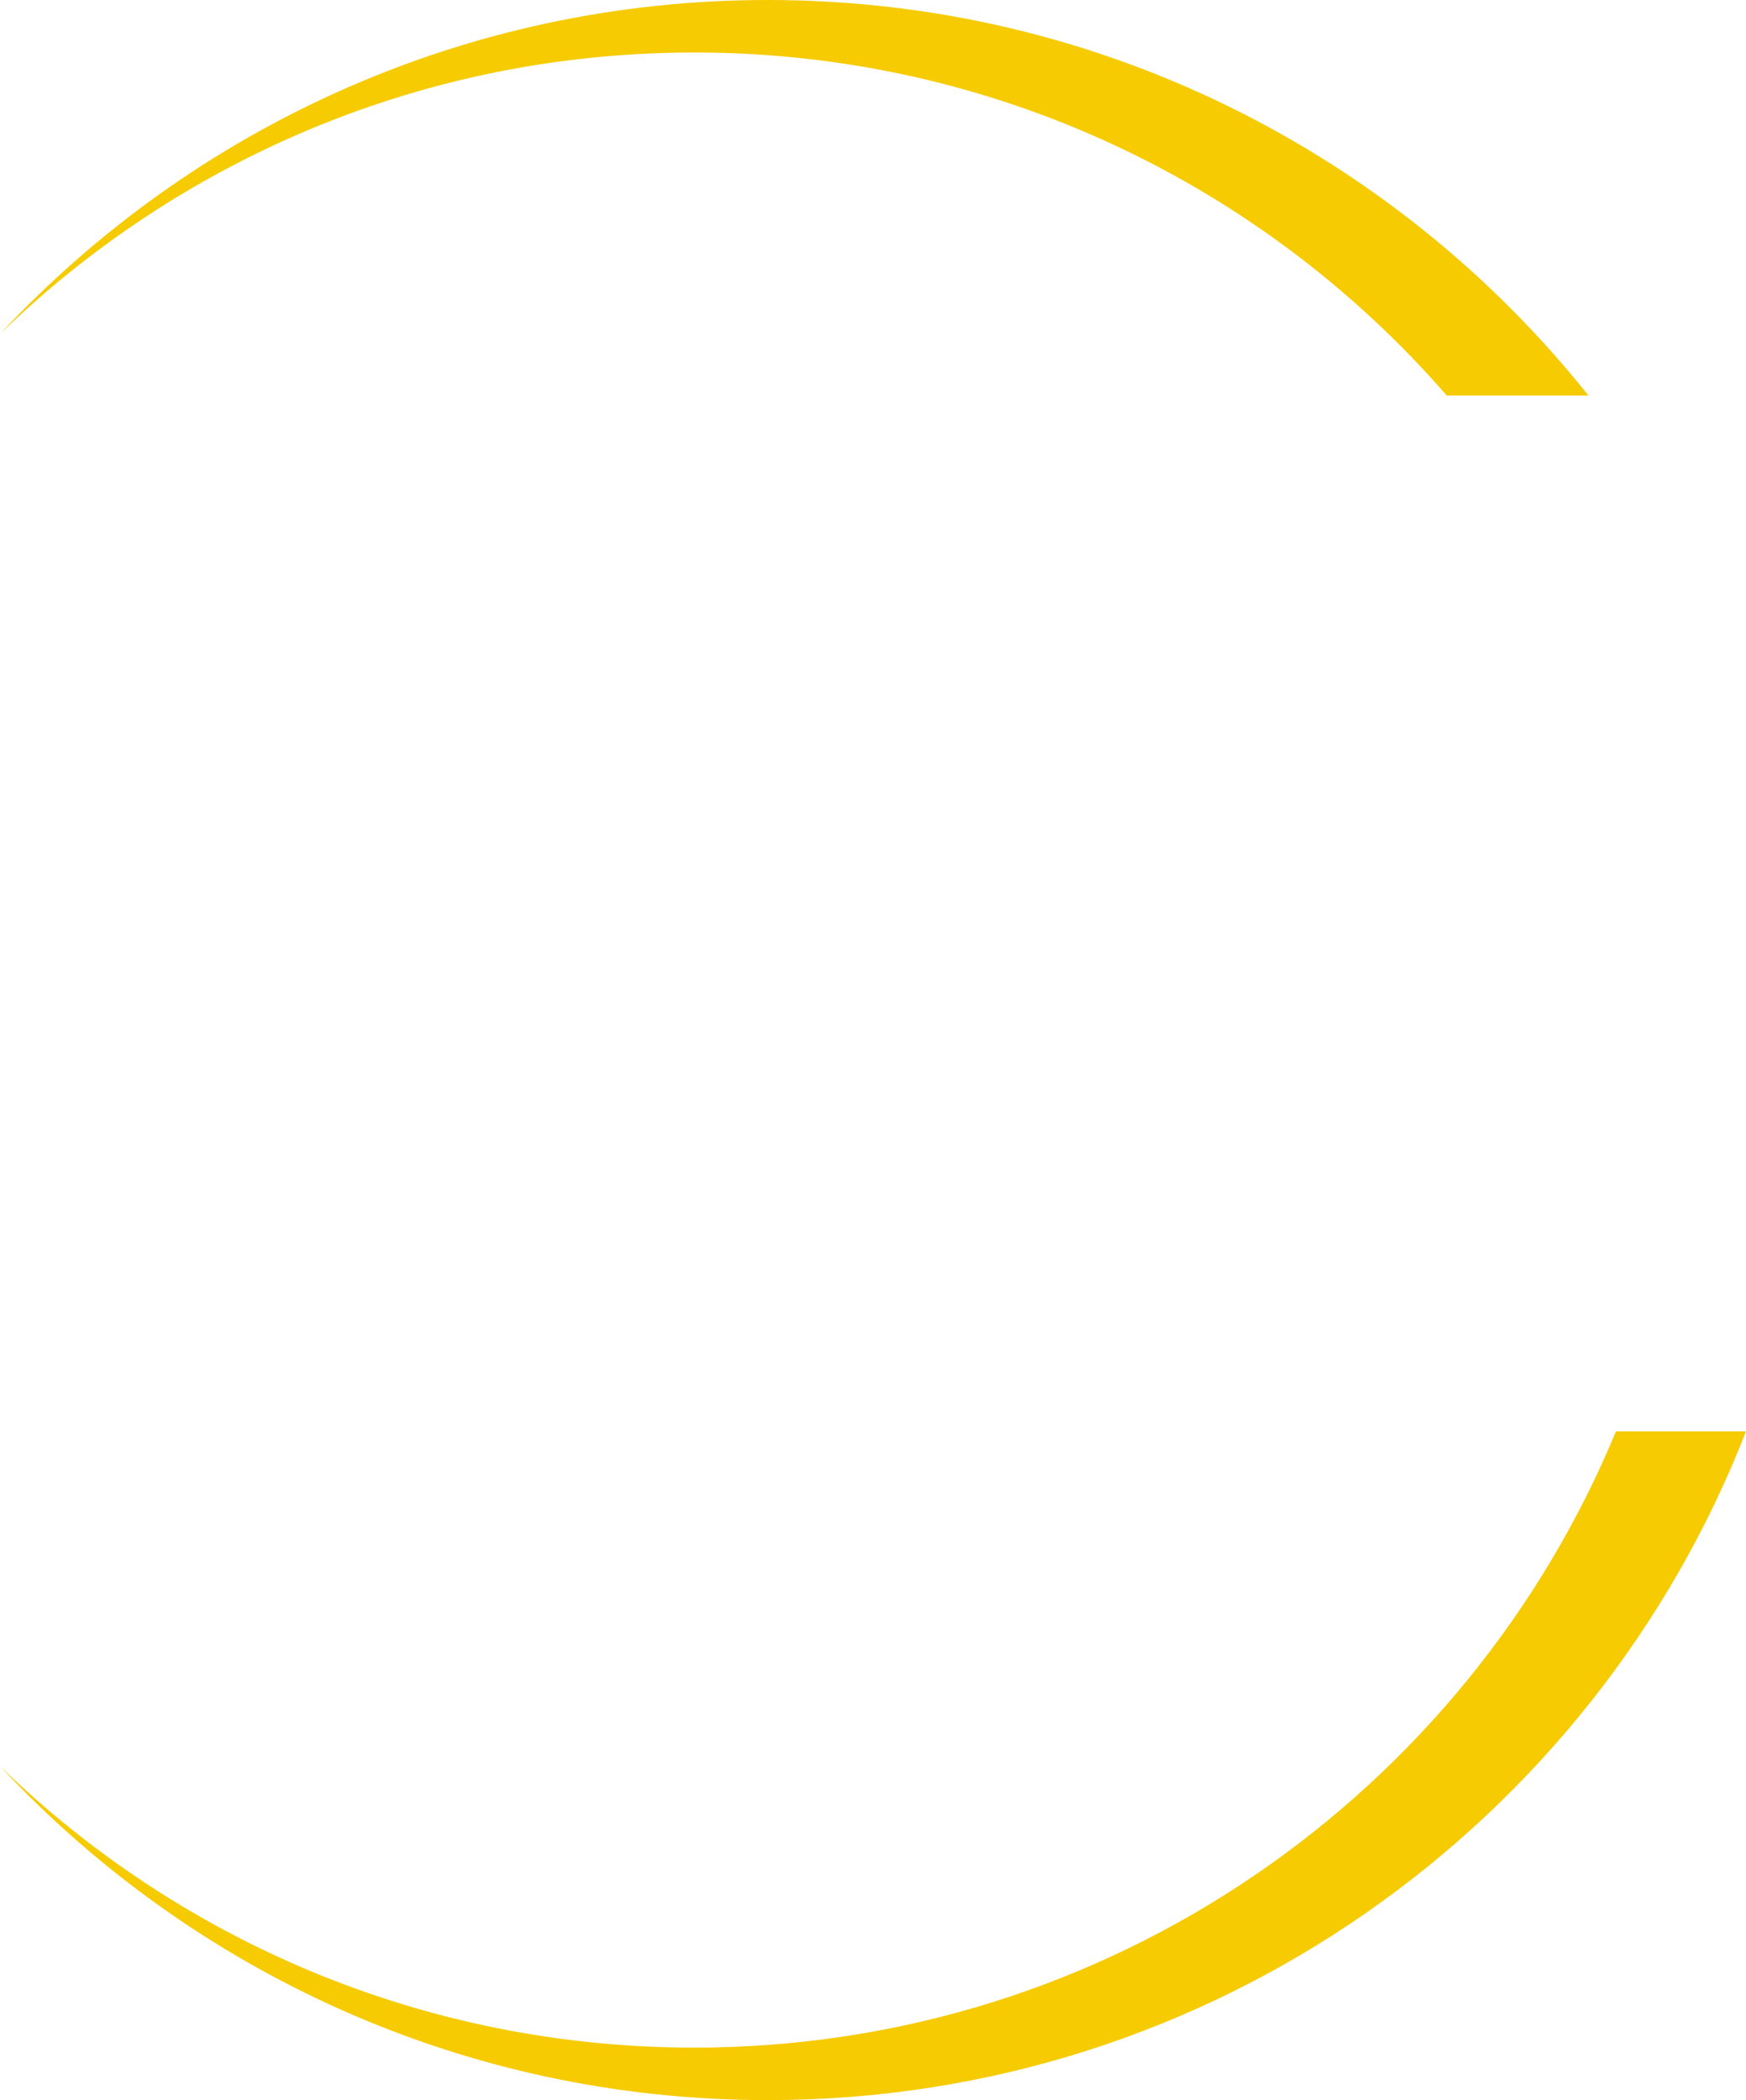 <svg version="1.1" id="图层_1" x="0px" y="0px" width="149.692px" height="180px" viewBox="0 0 149.692 180" enable-background="new 0 0 149.692 180" xml:space="preserve" xmlns="http://www.w3.org/2000/svg" xmlns:xlink="http://www.w3.org/1999/xlink" xmlns:xml="http://www.w3.org/XML/1998/namespace">
  <path fill="#F6CB02" d="M0,151.378C15.393,166.307,36.379,175.5,59.516,175.5c35.644,0,66.188-21.813,79.025-52.816h11.151
	C136.612,156.229,103.992,180,65.816,180C39.834,180,16.428,168.986,0,151.378z M65.816,0C39.834,0,16.428,11.014,0,28.622
	C15.393,13.693,36.379,4.5,59.516,4.5c25.755,0,48.848,11.389,64.522,29.402h12.151C119.699,13.242,94.307,0,65.816,0z" class="color c1"/>
</svg>